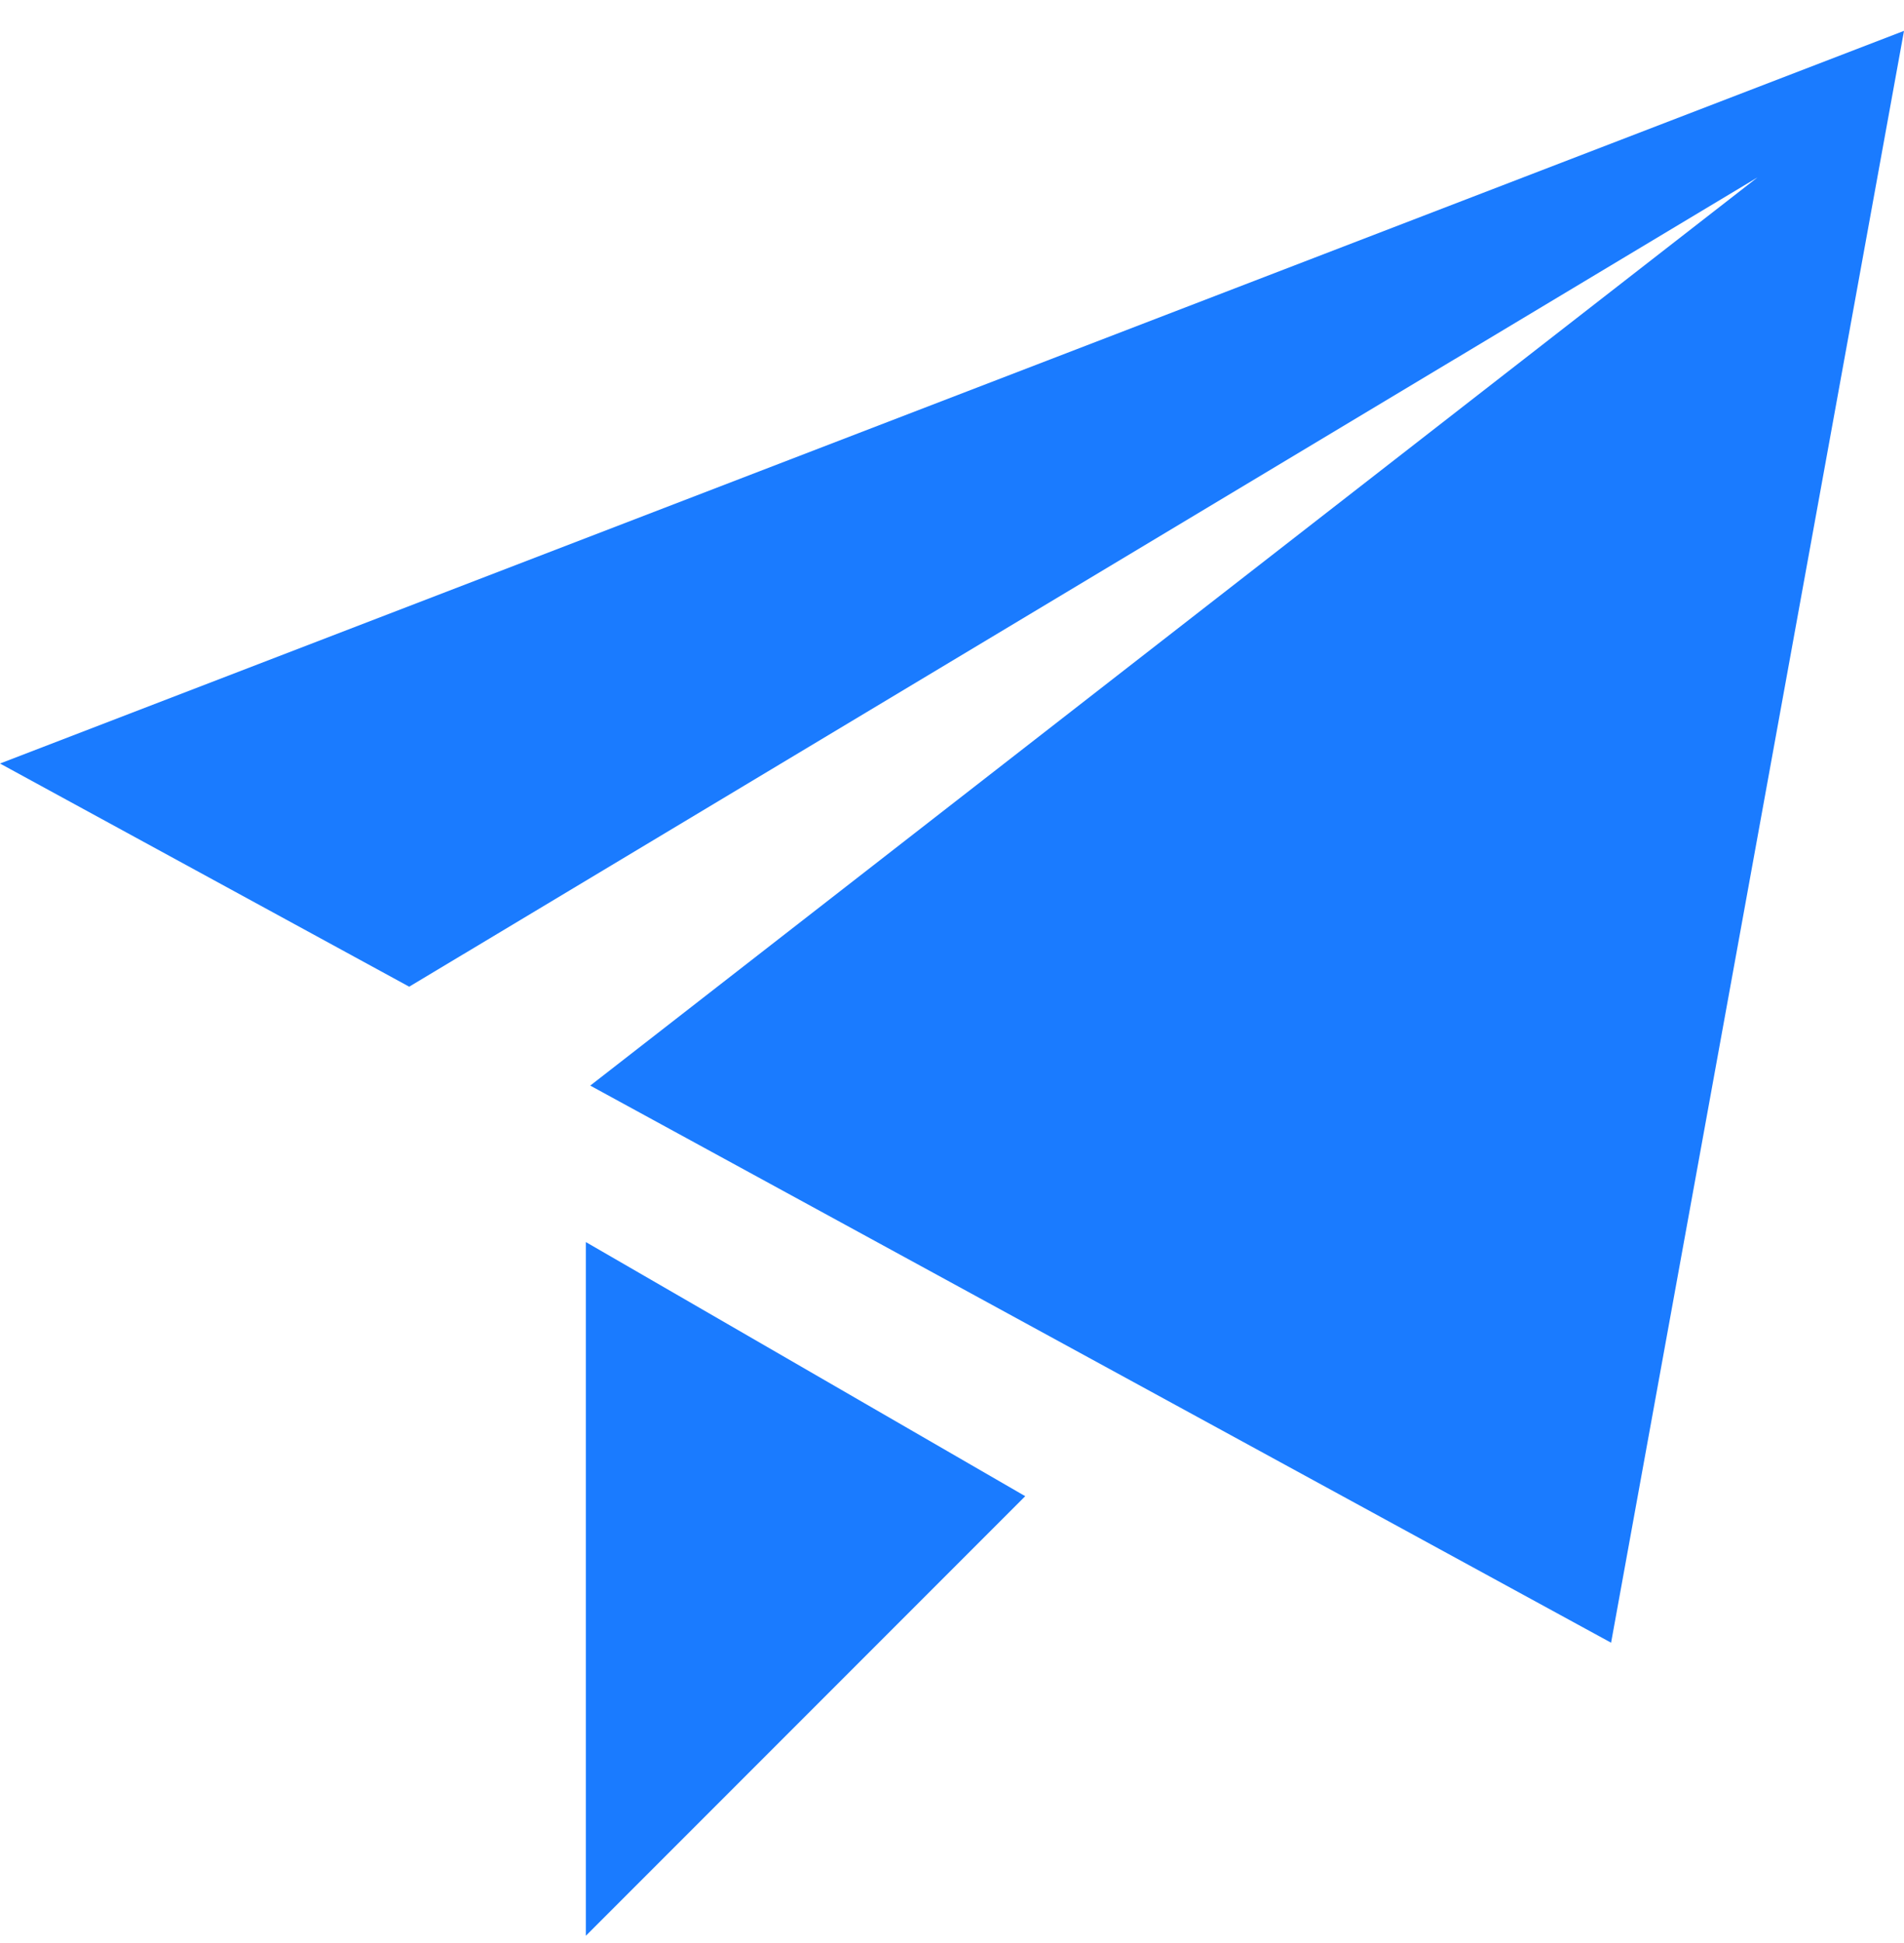 <svg width="50" height="51" viewBox="0 0 50 51" fill="none" xmlns="http://www.w3.org/2000/svg">
<g clip-path="url(#clip0_1_112)">
<path d="M0 20.041L50 0.81L42.308 43.118L15.5 28.495L46.154 4.656L10.746 25.899L0 20.041ZM15.385 50.81V32.602L26.923 39.272L15.385 50.81Z" fill="#1A7BFF"/>
</g>
<defs>
<clipPath id="clip0_1_112">
<rect width="50" height="50" fill="white" transform="translate(0 0.81)"/>
</clipPath>
</defs>
</svg>
